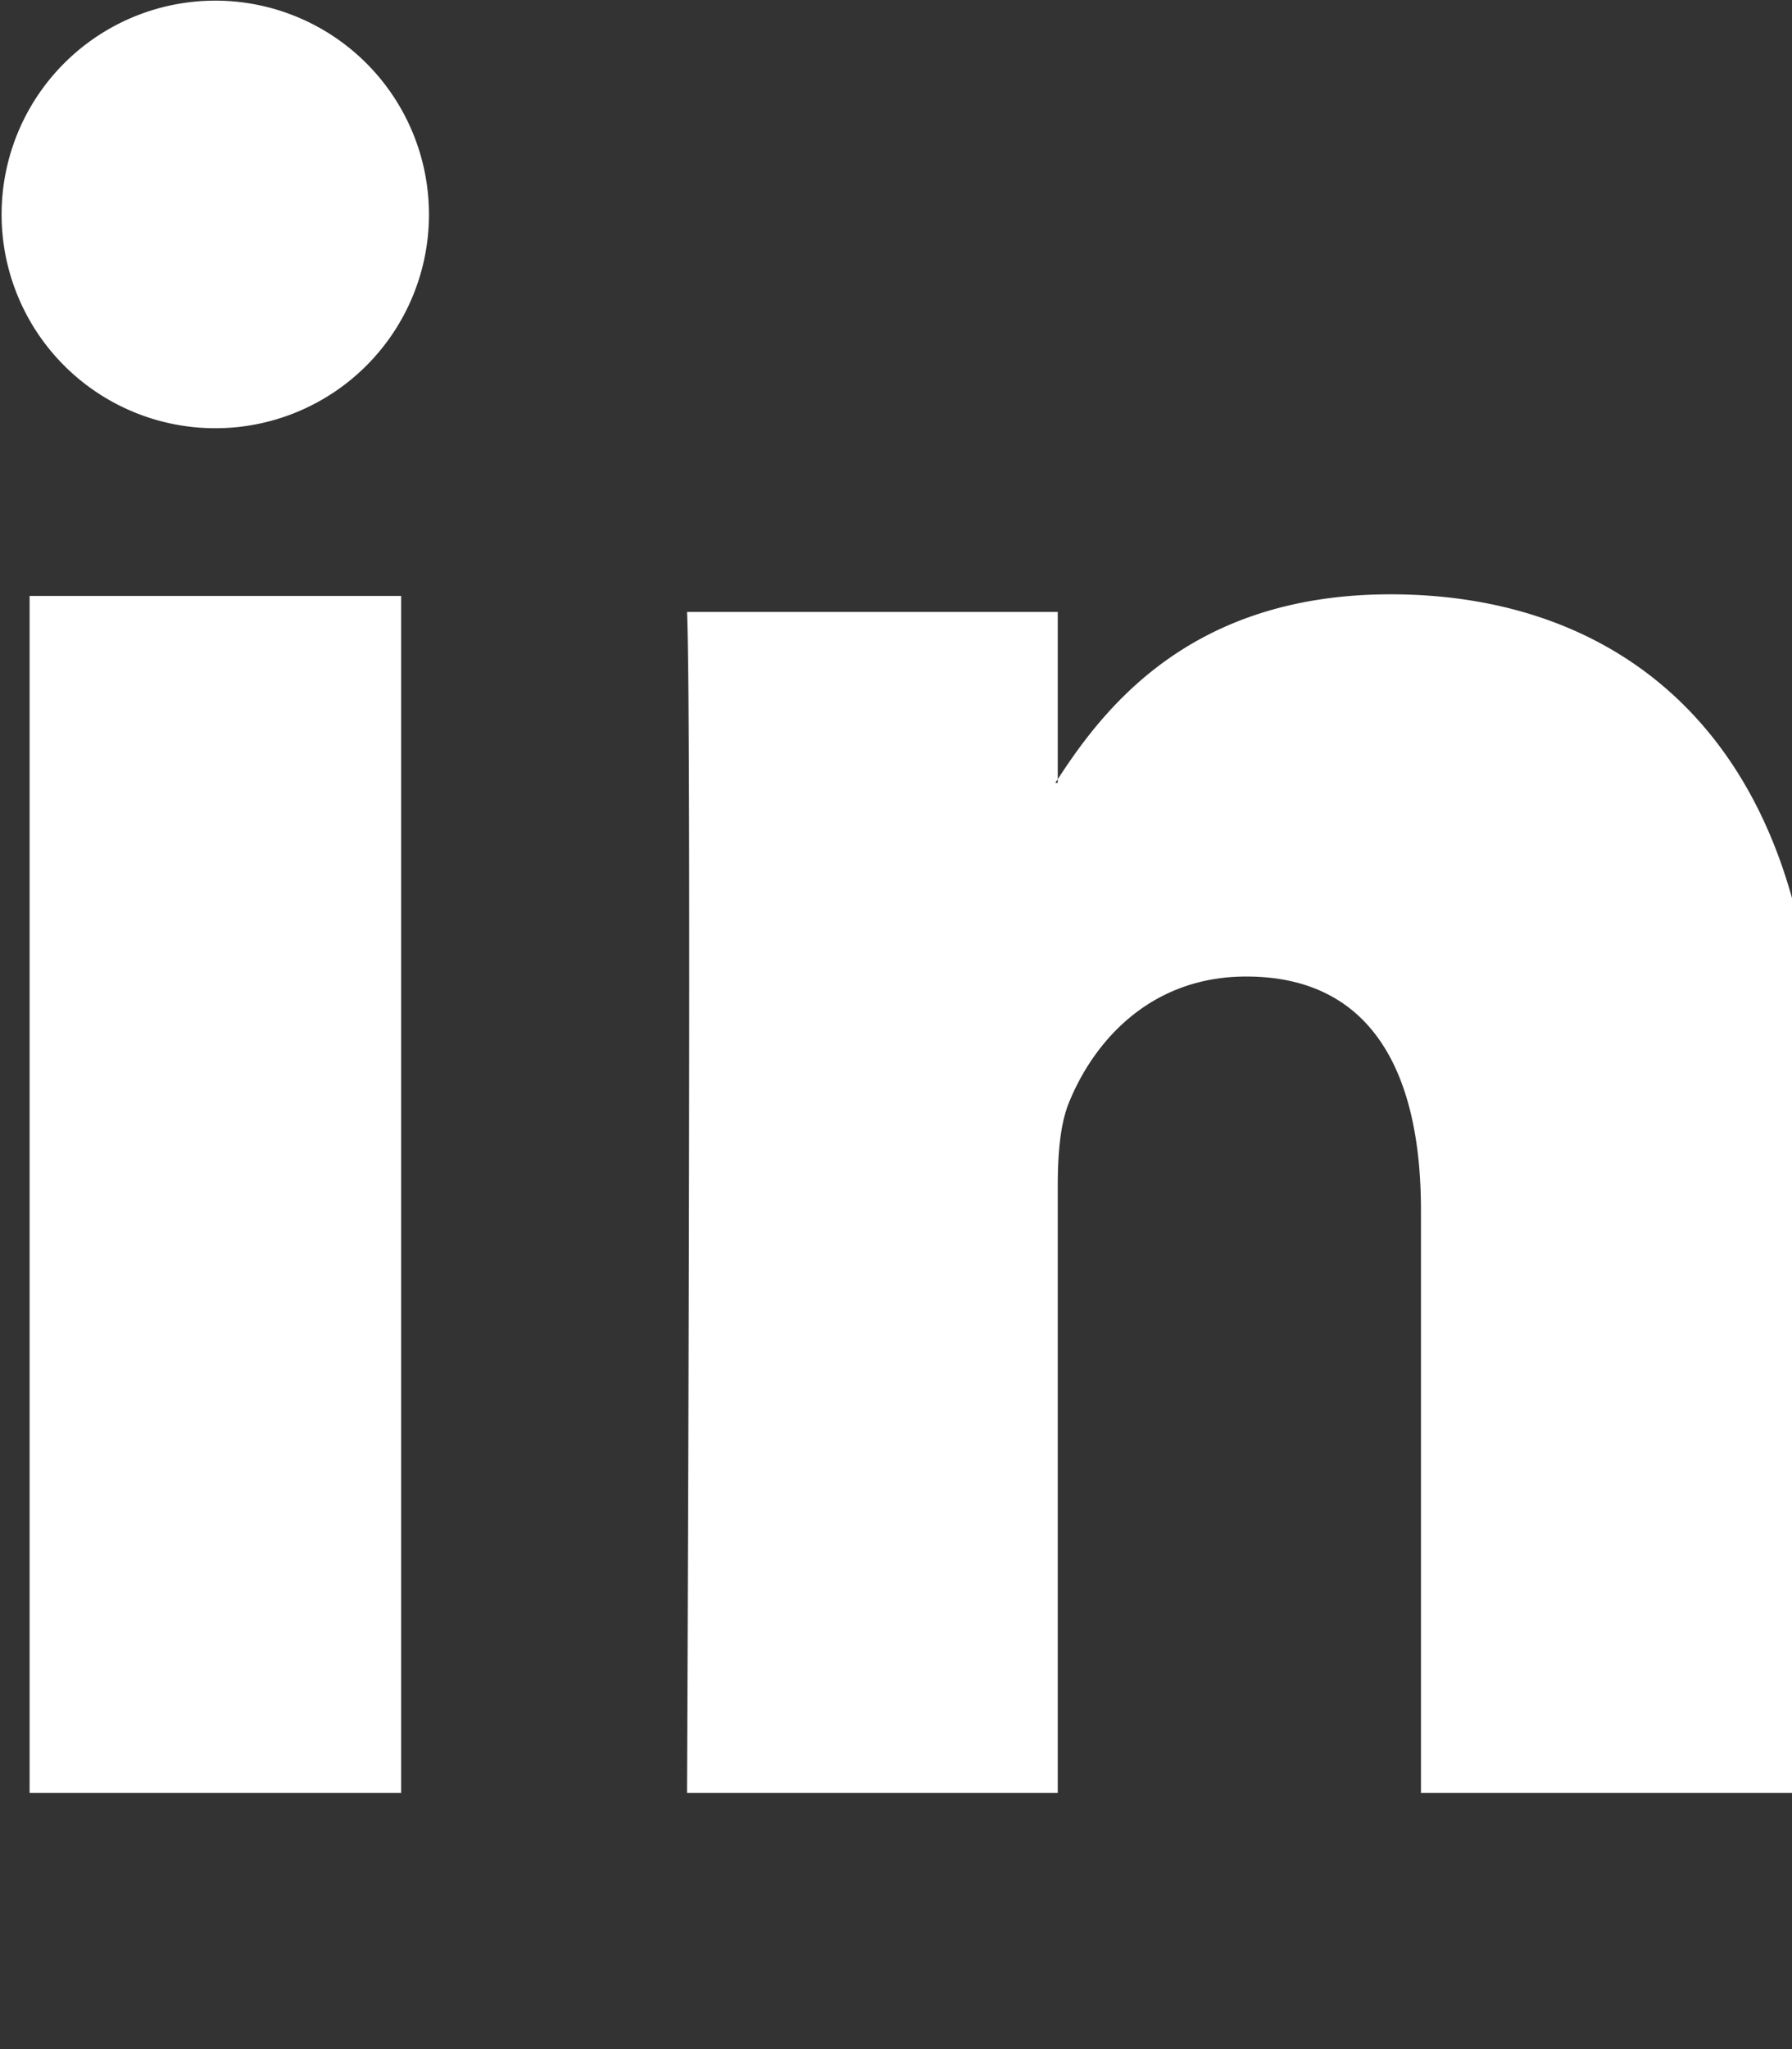 <svg xmlns="http://www.w3.org/2000/svg" viewBox="0 0 448 512"><rect x="0" y="0" width="448" height="512" fill="#333333" stroke="none"/><path fill="#ffffff" d="M100.28 448H7.4V148.9h92.88zm-46.44-341a53.42 53.42 0 1 1 53.4-53.4 53.4 53.4 0 0 1-53.4 53.4zM447.92 448h-92.68V302.4c0-34.7-12.47-58.4-43.68-58.4-23.82 0-38 16-44.28 31.4-2.28 5.5-2.84 13.2-2.84 20.9V448h-92.68s1.22-267.7 0-295.1h92.68v41.8c-.18.3-.43.6-.61.9h.61v-.9c12.3-19 34.2-46.2 83.22-46.2 60.82 0 106.48 39.7 106.48 125.1V448z"/></svg>
